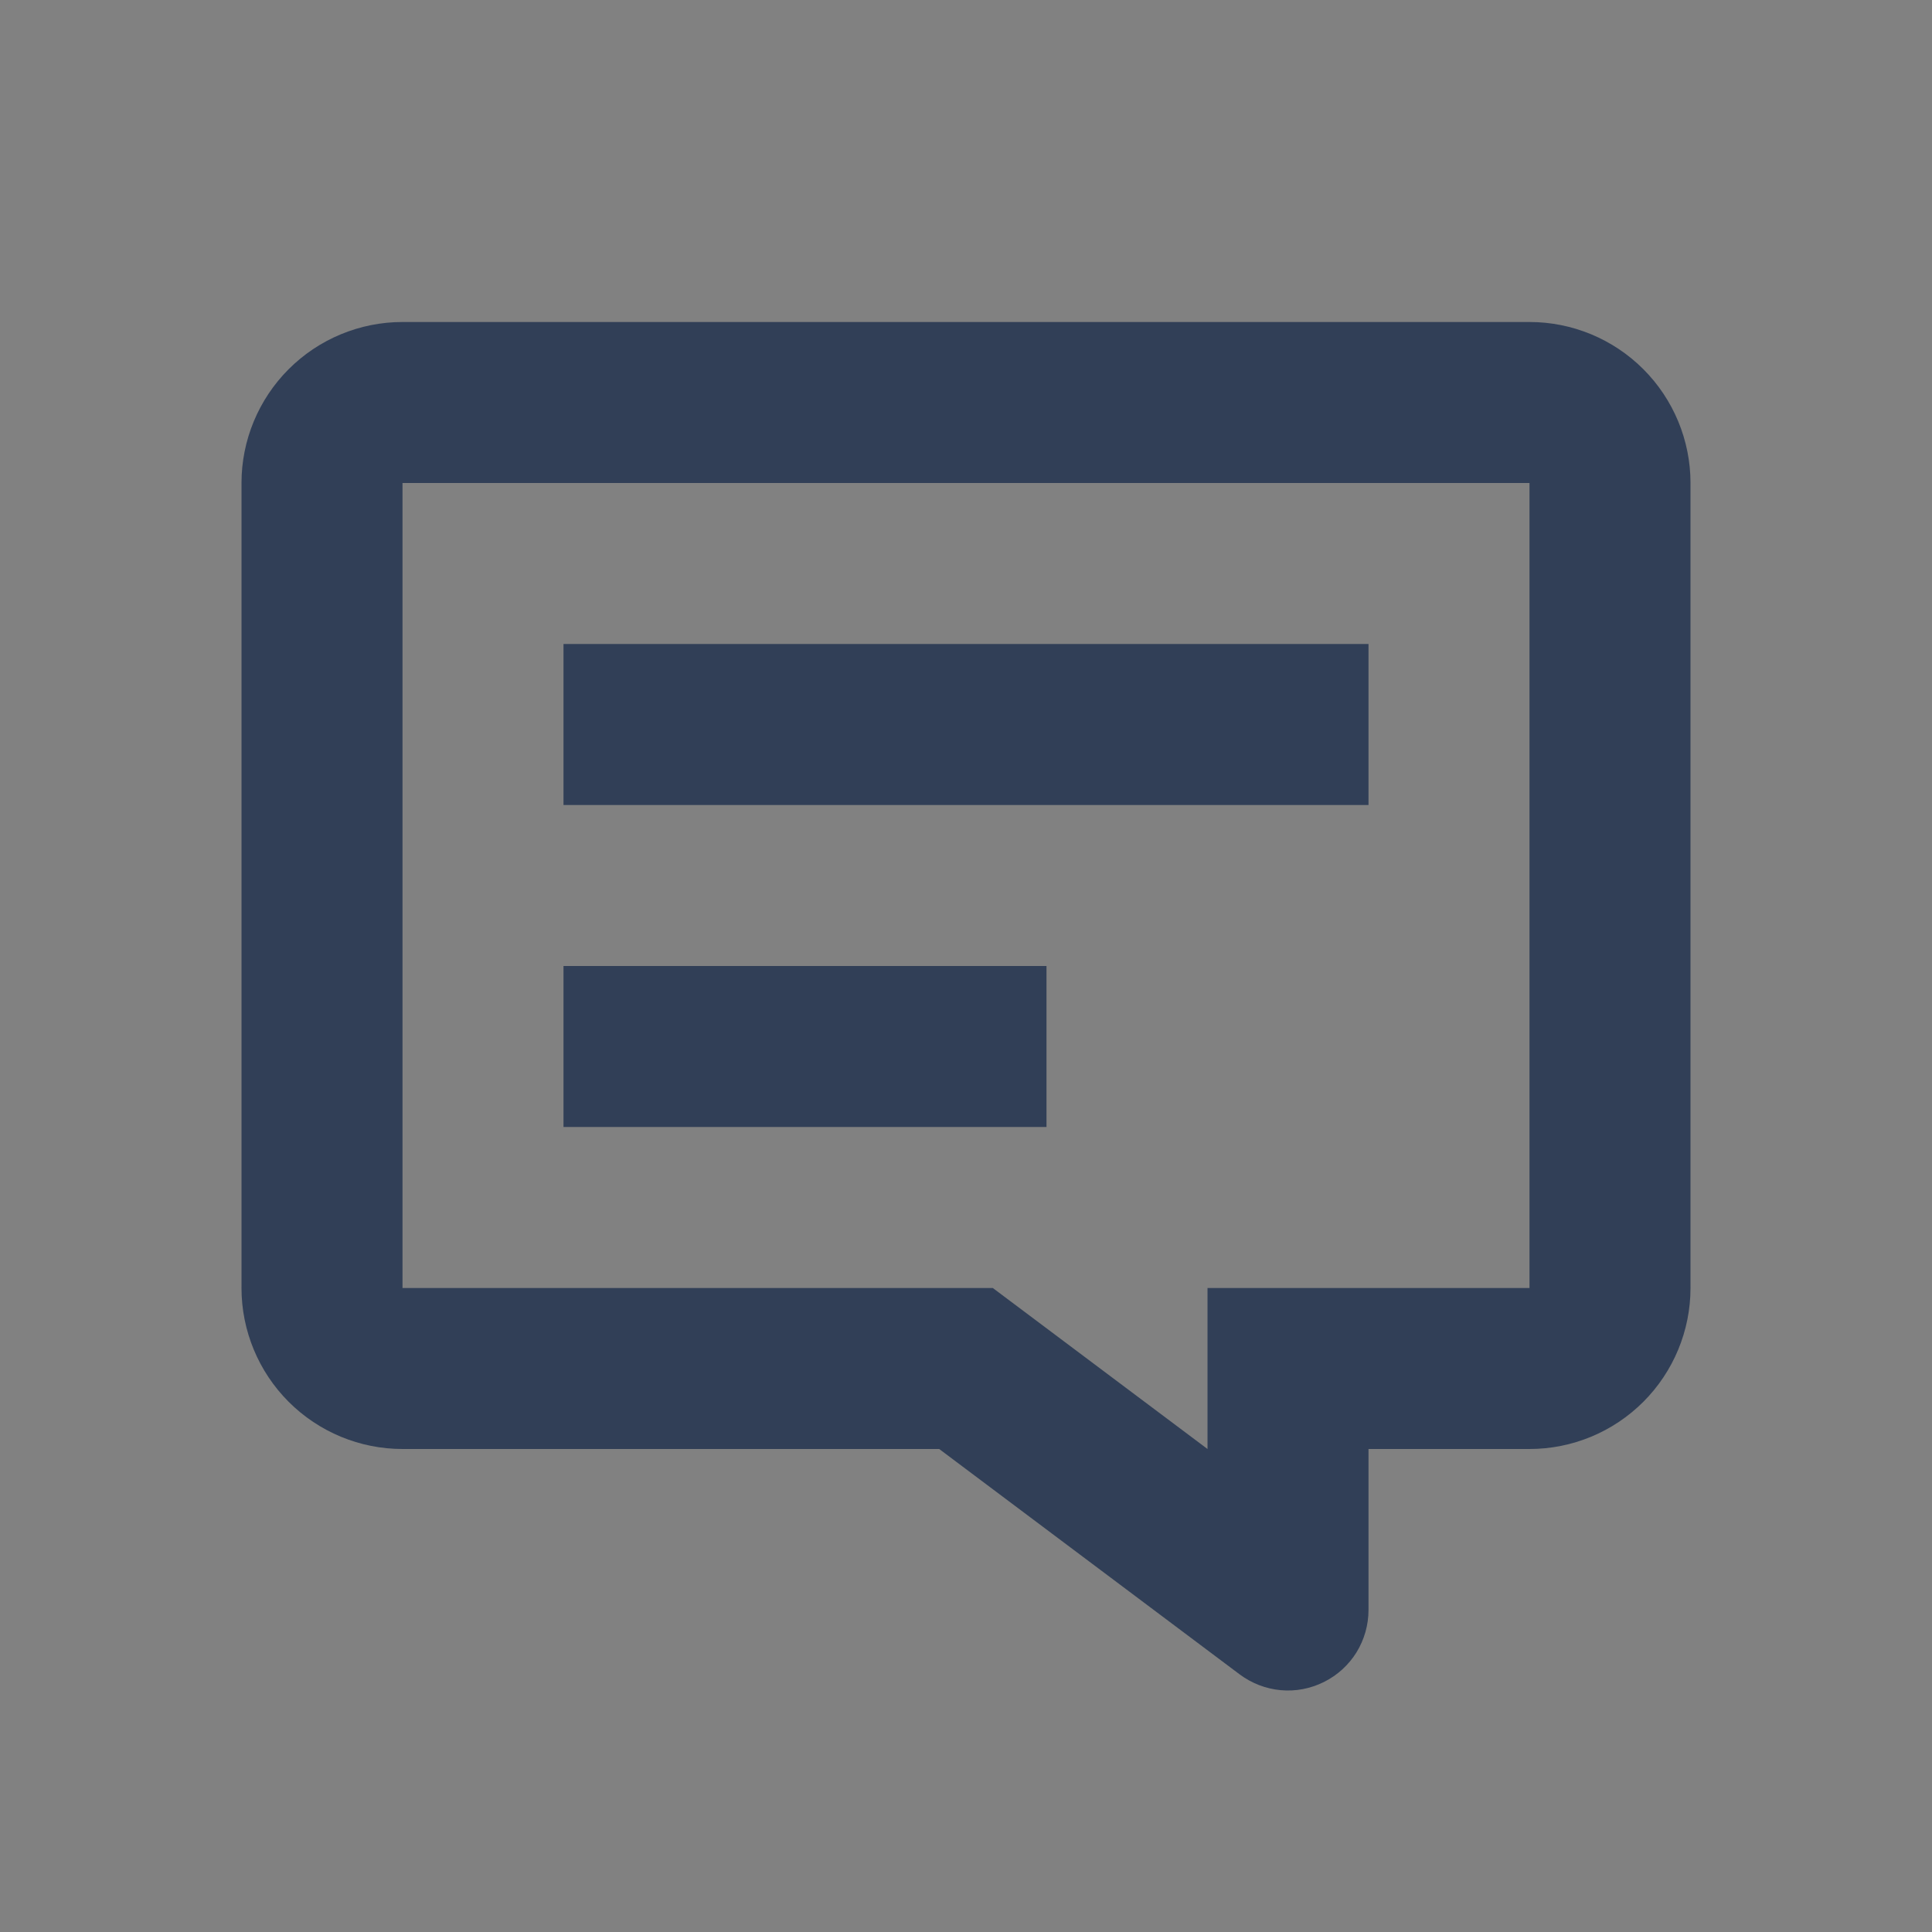 <svg width="24" height="24" viewBox="0 0 24 24" fill="none" xmlns="http://www.w3.org/2000/svg">
<rect x="0" y="0" width="24" height="24" fill="#808080" stroke="none"/>
<rect width="24" height="24" fill="white" fill-opacity="0.01"/>
<path d="M15 16H19V6H5V16H12.333L15 18V16ZM17 18V20C17 20.186 16.948 20.368 16.851 20.526C16.753 20.684 16.613 20.811 16.447 20.894C16.281 20.977 16.095 21.013 15.91 20.996C15.725 20.979 15.549 20.911 15.4 20.8L11.667 18H5C4.47 18 3.961 17.789 3.586 17.414C3.211 17.039 3 16.53 3 16V6C3 5.47 3.211 4.961 3.586 4.586C3.961 4.211 4.47 4 5 4H19C19.531 4 20.039 4.211 20.414 4.586C20.789 4.961 21 5.47 21 6V16C21 16.53 20.789 17.039 20.414 17.414C20.039 17.789 19.531 18 19 18H17Z" fill="#091E42" fill-opacity="0.66"/>
<path fill-rule="evenodd" clip-rule="evenodd" d="M7 10H17V8H7V10ZM7 14H13V12H7V14Z" fill="#091E42" fill-opacity="0.66"/>
</svg>
